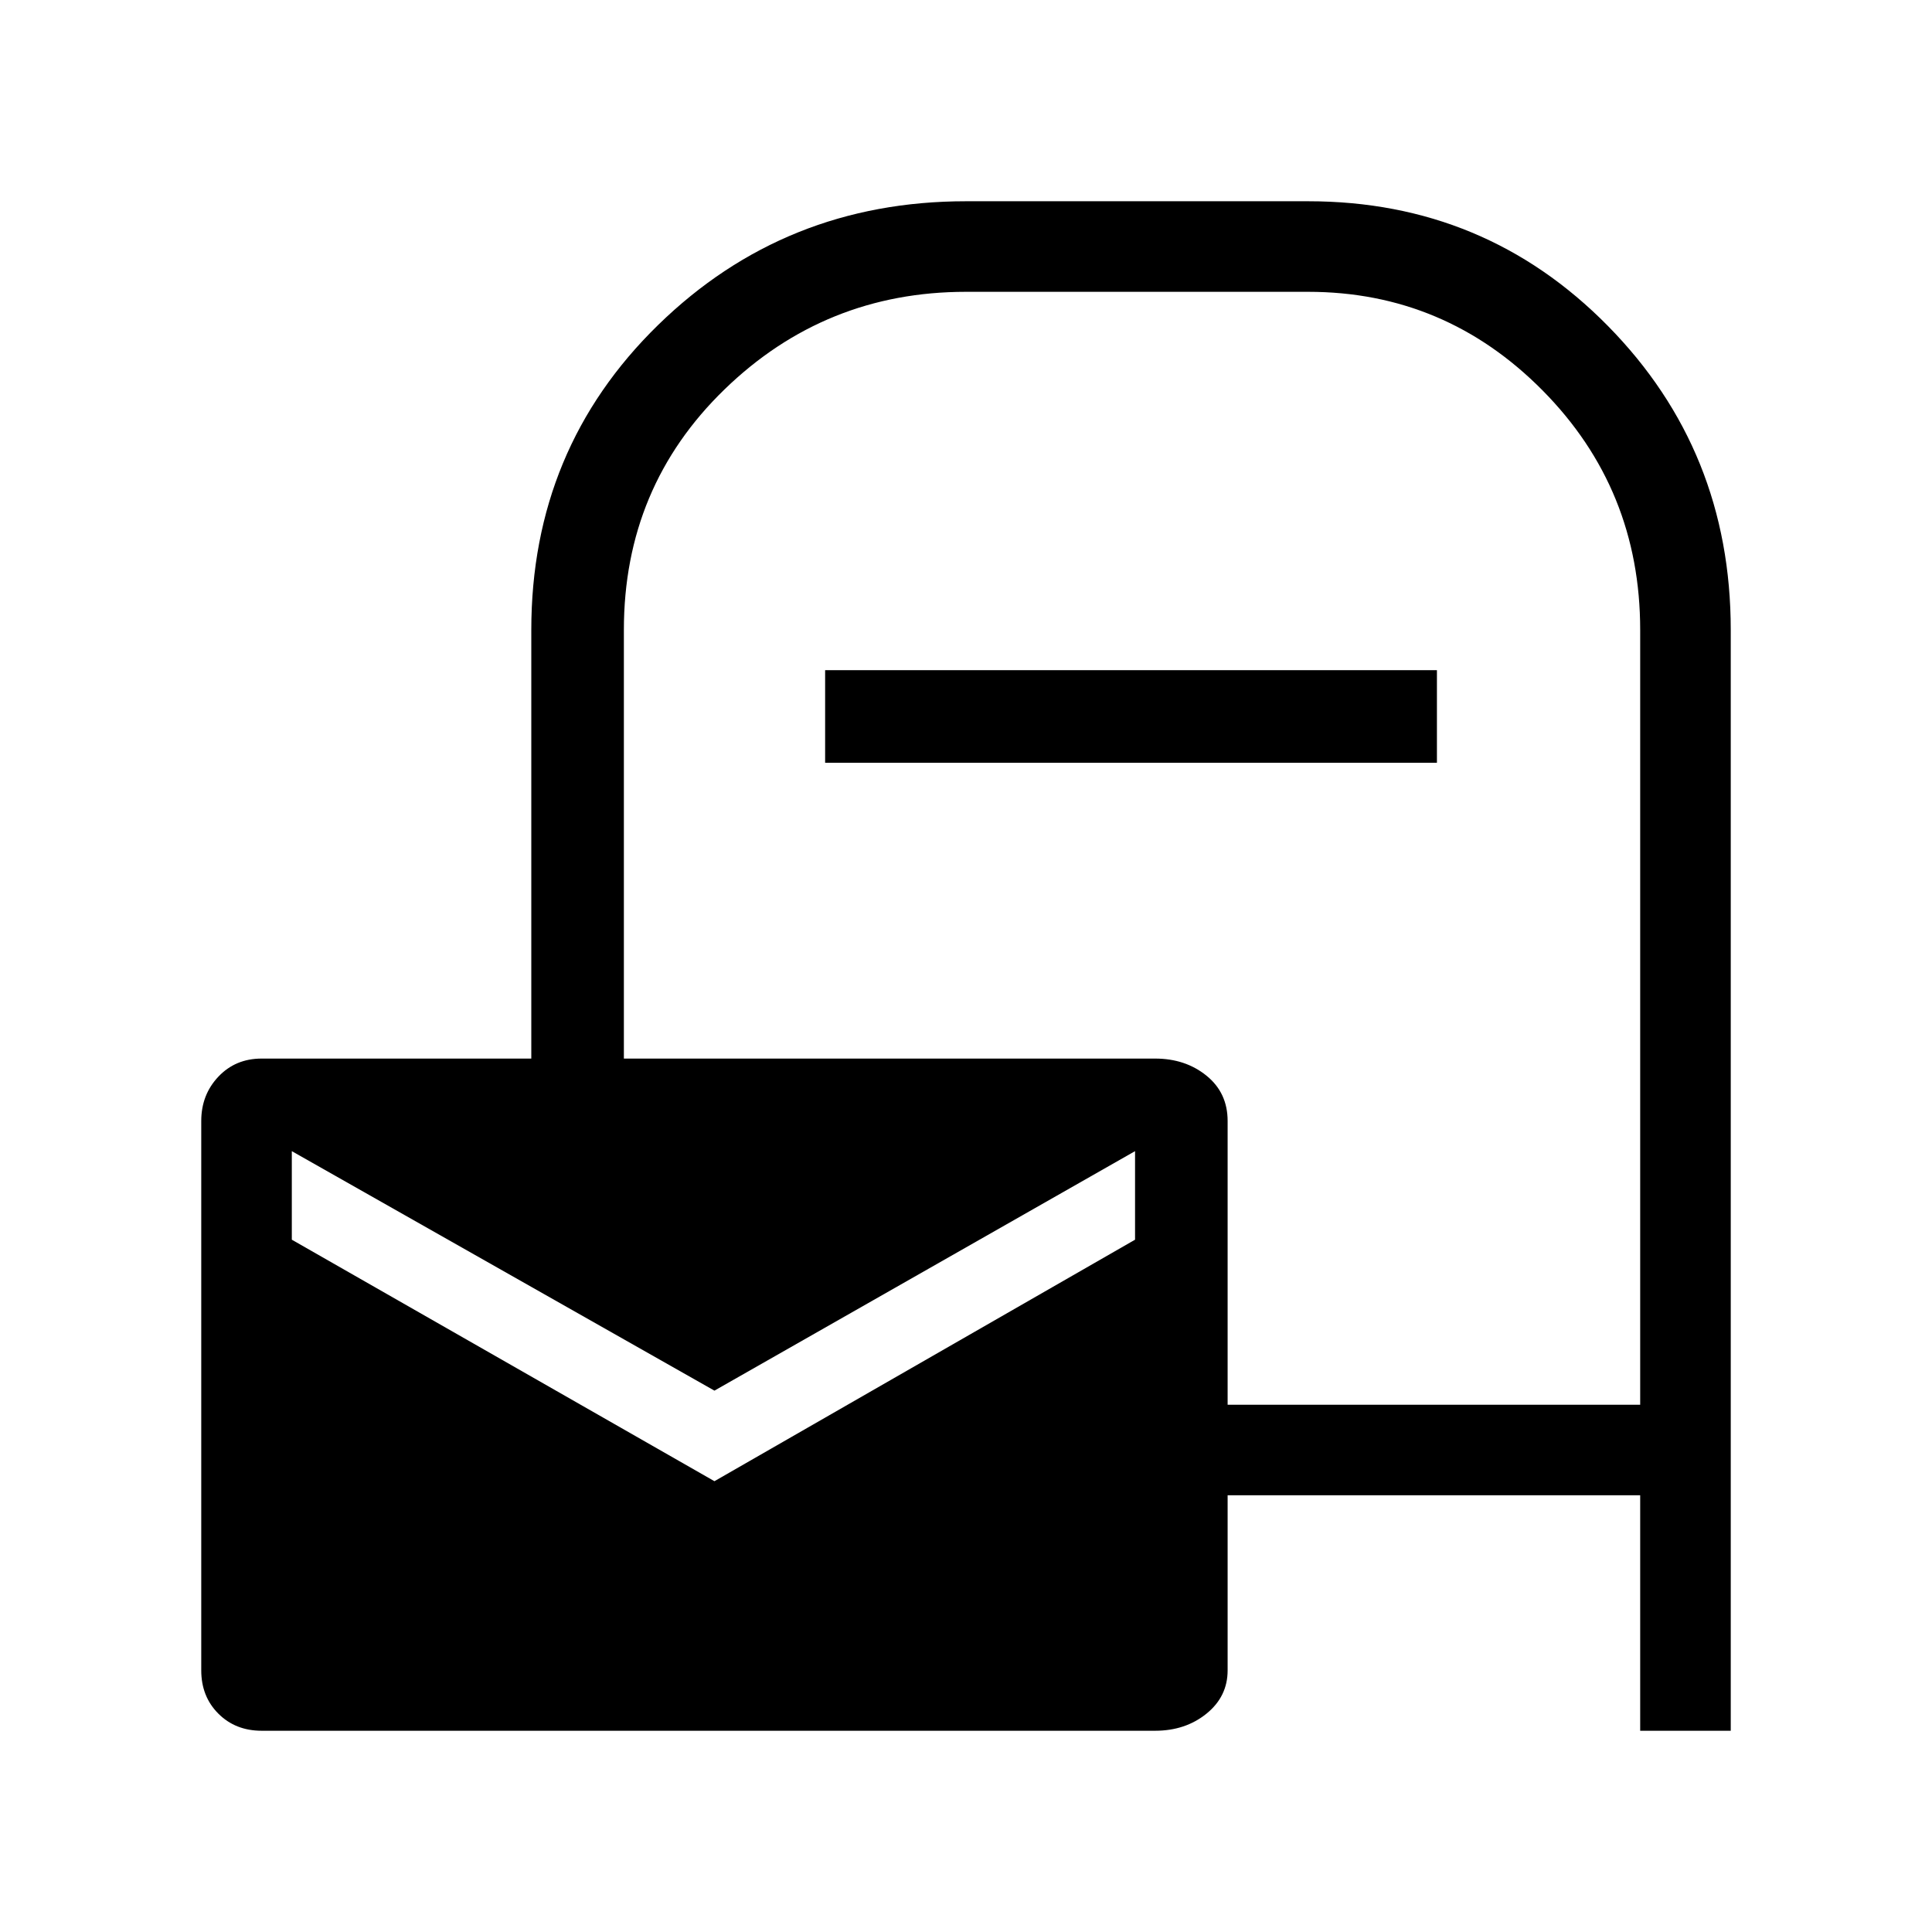 <svg xmlns="http://www.w3.org/2000/svg" height="48" width="48"><path d="M6.5 43q-.65 0-1.075-.425Q5 42.15 5 41.5V27.85q0-.65.425-1.1.425-.45 1.075-.45h6.7V15.65q0-4.5 3.15-7.575T24 5h8.5q4.4 0 7.45 3.1T43 15.65V43h-2.25v-5.85H30.5v4.35q0 .65-.525 1.075Q29.45 43 28.7 43Zm11.25-6.2 10.45-6v-2.2l-10.45 5.95-10.5-5.95v2.2Zm12.75-1.9h10.25V15.65q0-3.5-2.425-5.95T32.5 7.25H24q-3.5 0-6 2.425t-2.5 5.975V26.3h13.2q.75 0 1.275.425.525.425.525 1.125Zm-10-15.95v-2.3h15.2v2.3Z"/></svg>
